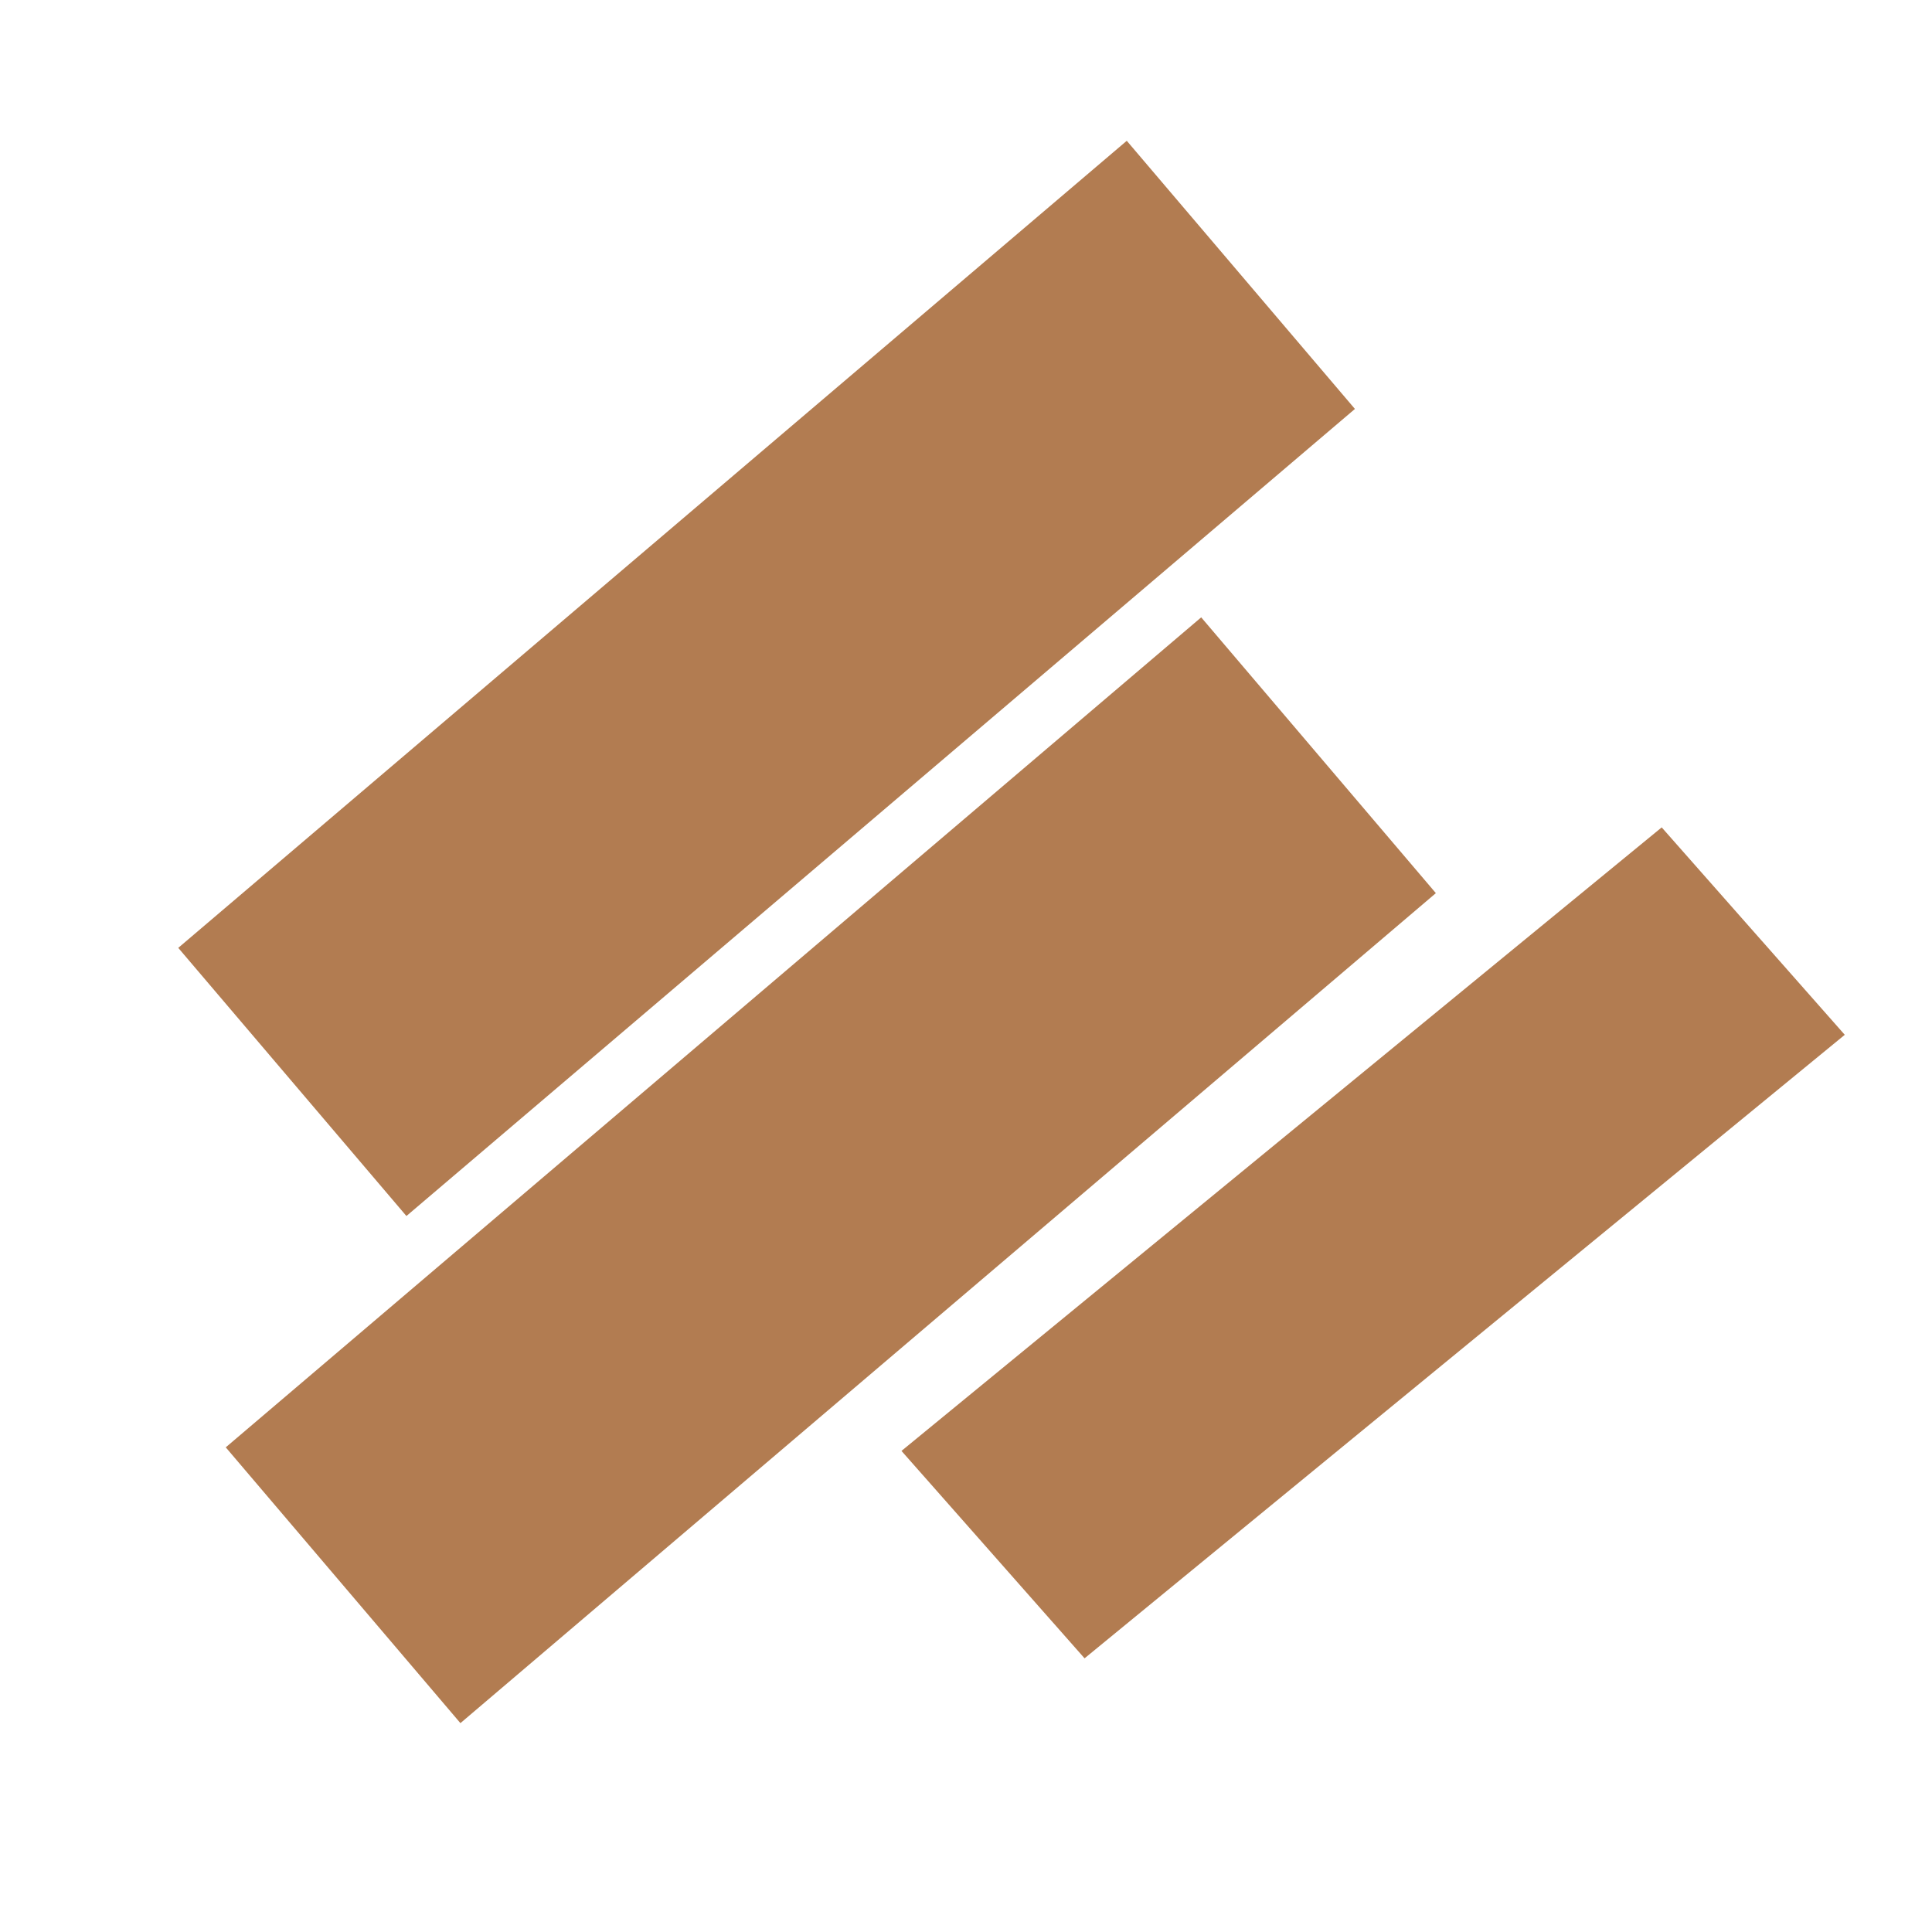 <?xml version="1.0" encoding="UTF-8" standalone="no"?>
<svg
   xmlns:dc="http://purl.org/dc/elements/1.1/"
   xmlns:cc="http://creativecommons.org/ns#"
   xmlns:rdf="http://www.w3.org/1999/02/22-rdf-syntax-ns#"
   xmlns:svg="http://www.w3.org/2000/svg"
   xmlns="http://www.w3.org/2000/svg"
   xmlns:sodipodi="http://sodipodi.sourceforge.net/DTD/sodipodi-0.dtd"
   xmlns:inkscape="http://www.inkscape.org/namespaces/inkscape"
   inkscape:export-ydpi="96.000008"
   inkscape:export-xdpi="96.000008"
   inkscape:export-filename="D:\Projects\C\tilemap\resources\wood_icon.png"
   sodipodi:docname="wood_icon.svg"
   inkscape:version="1.0beta2 (589b019, 2020-04-03)"
   id="svg8"
   version="1.1"
   viewBox="0 0 8.467 8.467"
   height="32"
   width="32">
  <defs
     id="defs2" />
  <sodipodi:namedview
     inkscape:window-maximized="1"
     inkscape:window-y="-8"
     inkscape:window-x="-8"
     inkscape:window-height="1017"
     inkscape:window-width="1920"
     units="px"
     showgrid="false"
     inkscape:document-rotation="0"
     inkscape:current-layer="layer1"
     inkscape:document-units="mm"
     inkscape:cy="14.958717"
     inkscape:cx="12.227282"
     inkscape:zoom="15.839192"
     inkscape:pageshadow="2"
     inkscape:pageopacity="0.0"
     borderopacity="1.0"
     bordercolor="#666666"
     pagecolor="#ffffff"
     id="base" />
  <g
     id="layer1"
     inkscape:groupmode="layer"
     inkscape:label="Layer 1">
    <rect
       transform="rotate(49.606)"
       y="-3.361"
       x="3.67"
       height="5.458"
       width="1.543"
       id="rect833"
       style="fill:#b27c51;fill-opacity:1;stroke-width:1.042;stroke-linecap:round" />
    <rect
       style="fill:#b27c51;fill-opacity:1;stroke-width:1.071;stroke-linecap:round"
       id="rect833-9"
       width="1.587"
       height="5.613"
       x="5.472"
       y="-2.256"
       transform="rotate(49.606)" />
    <rect
       style="fill:#b27c51;fill-opacity:1;stroke-width:0.821;stroke-linecap:round"
       id="rect833-91"
       width="1.212"
       height="4.31"
       x="7.424"
       y="-3.063"
       transform="matrix(0.662,0.75,-0.773,0.634,0,0)" />
  </g>
</svg>
